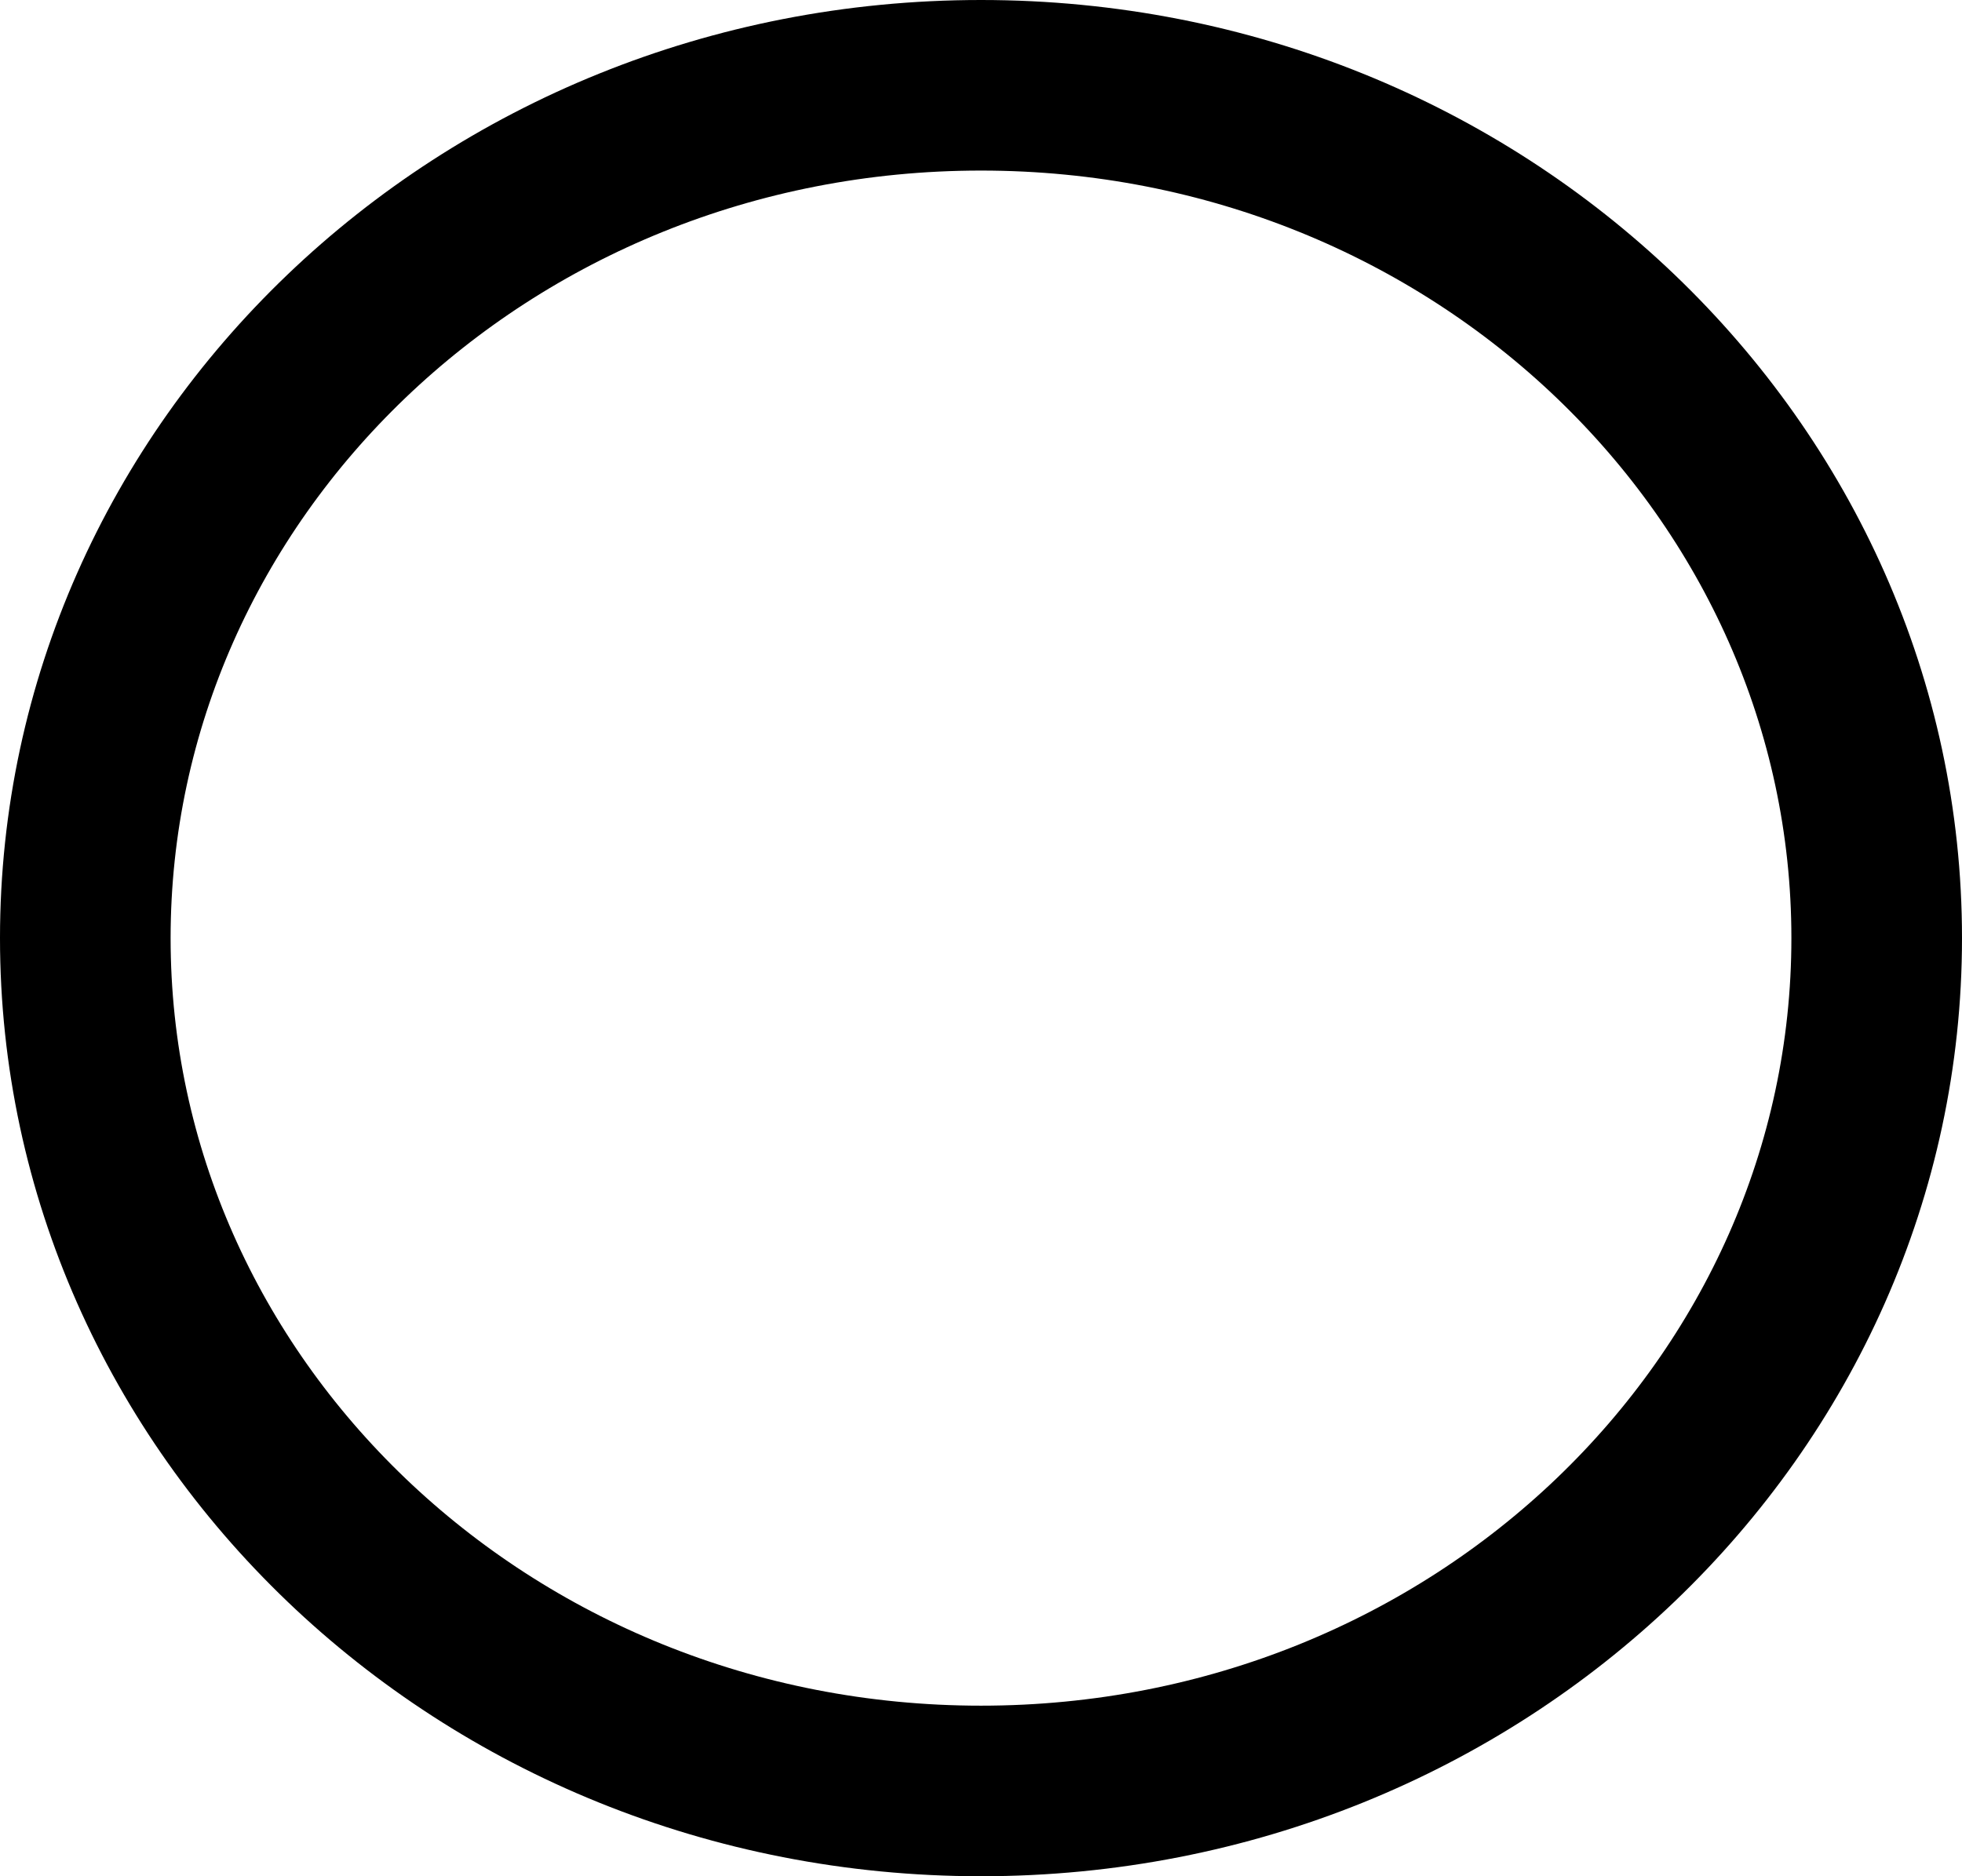 <svg width="46" height="44" viewBox="0 0 46 44" fill="none" xmlns="http://www.w3.org/2000/svg">
<path d="M44 22C44 32.963 34.683 42 23 42C11.317 42 2 32.963 2 22C2 11.037 11.317 2 23 2C34.683 2 44 11.037 44 22Z" stroke="black" stroke-width="4"/>
</svg>
